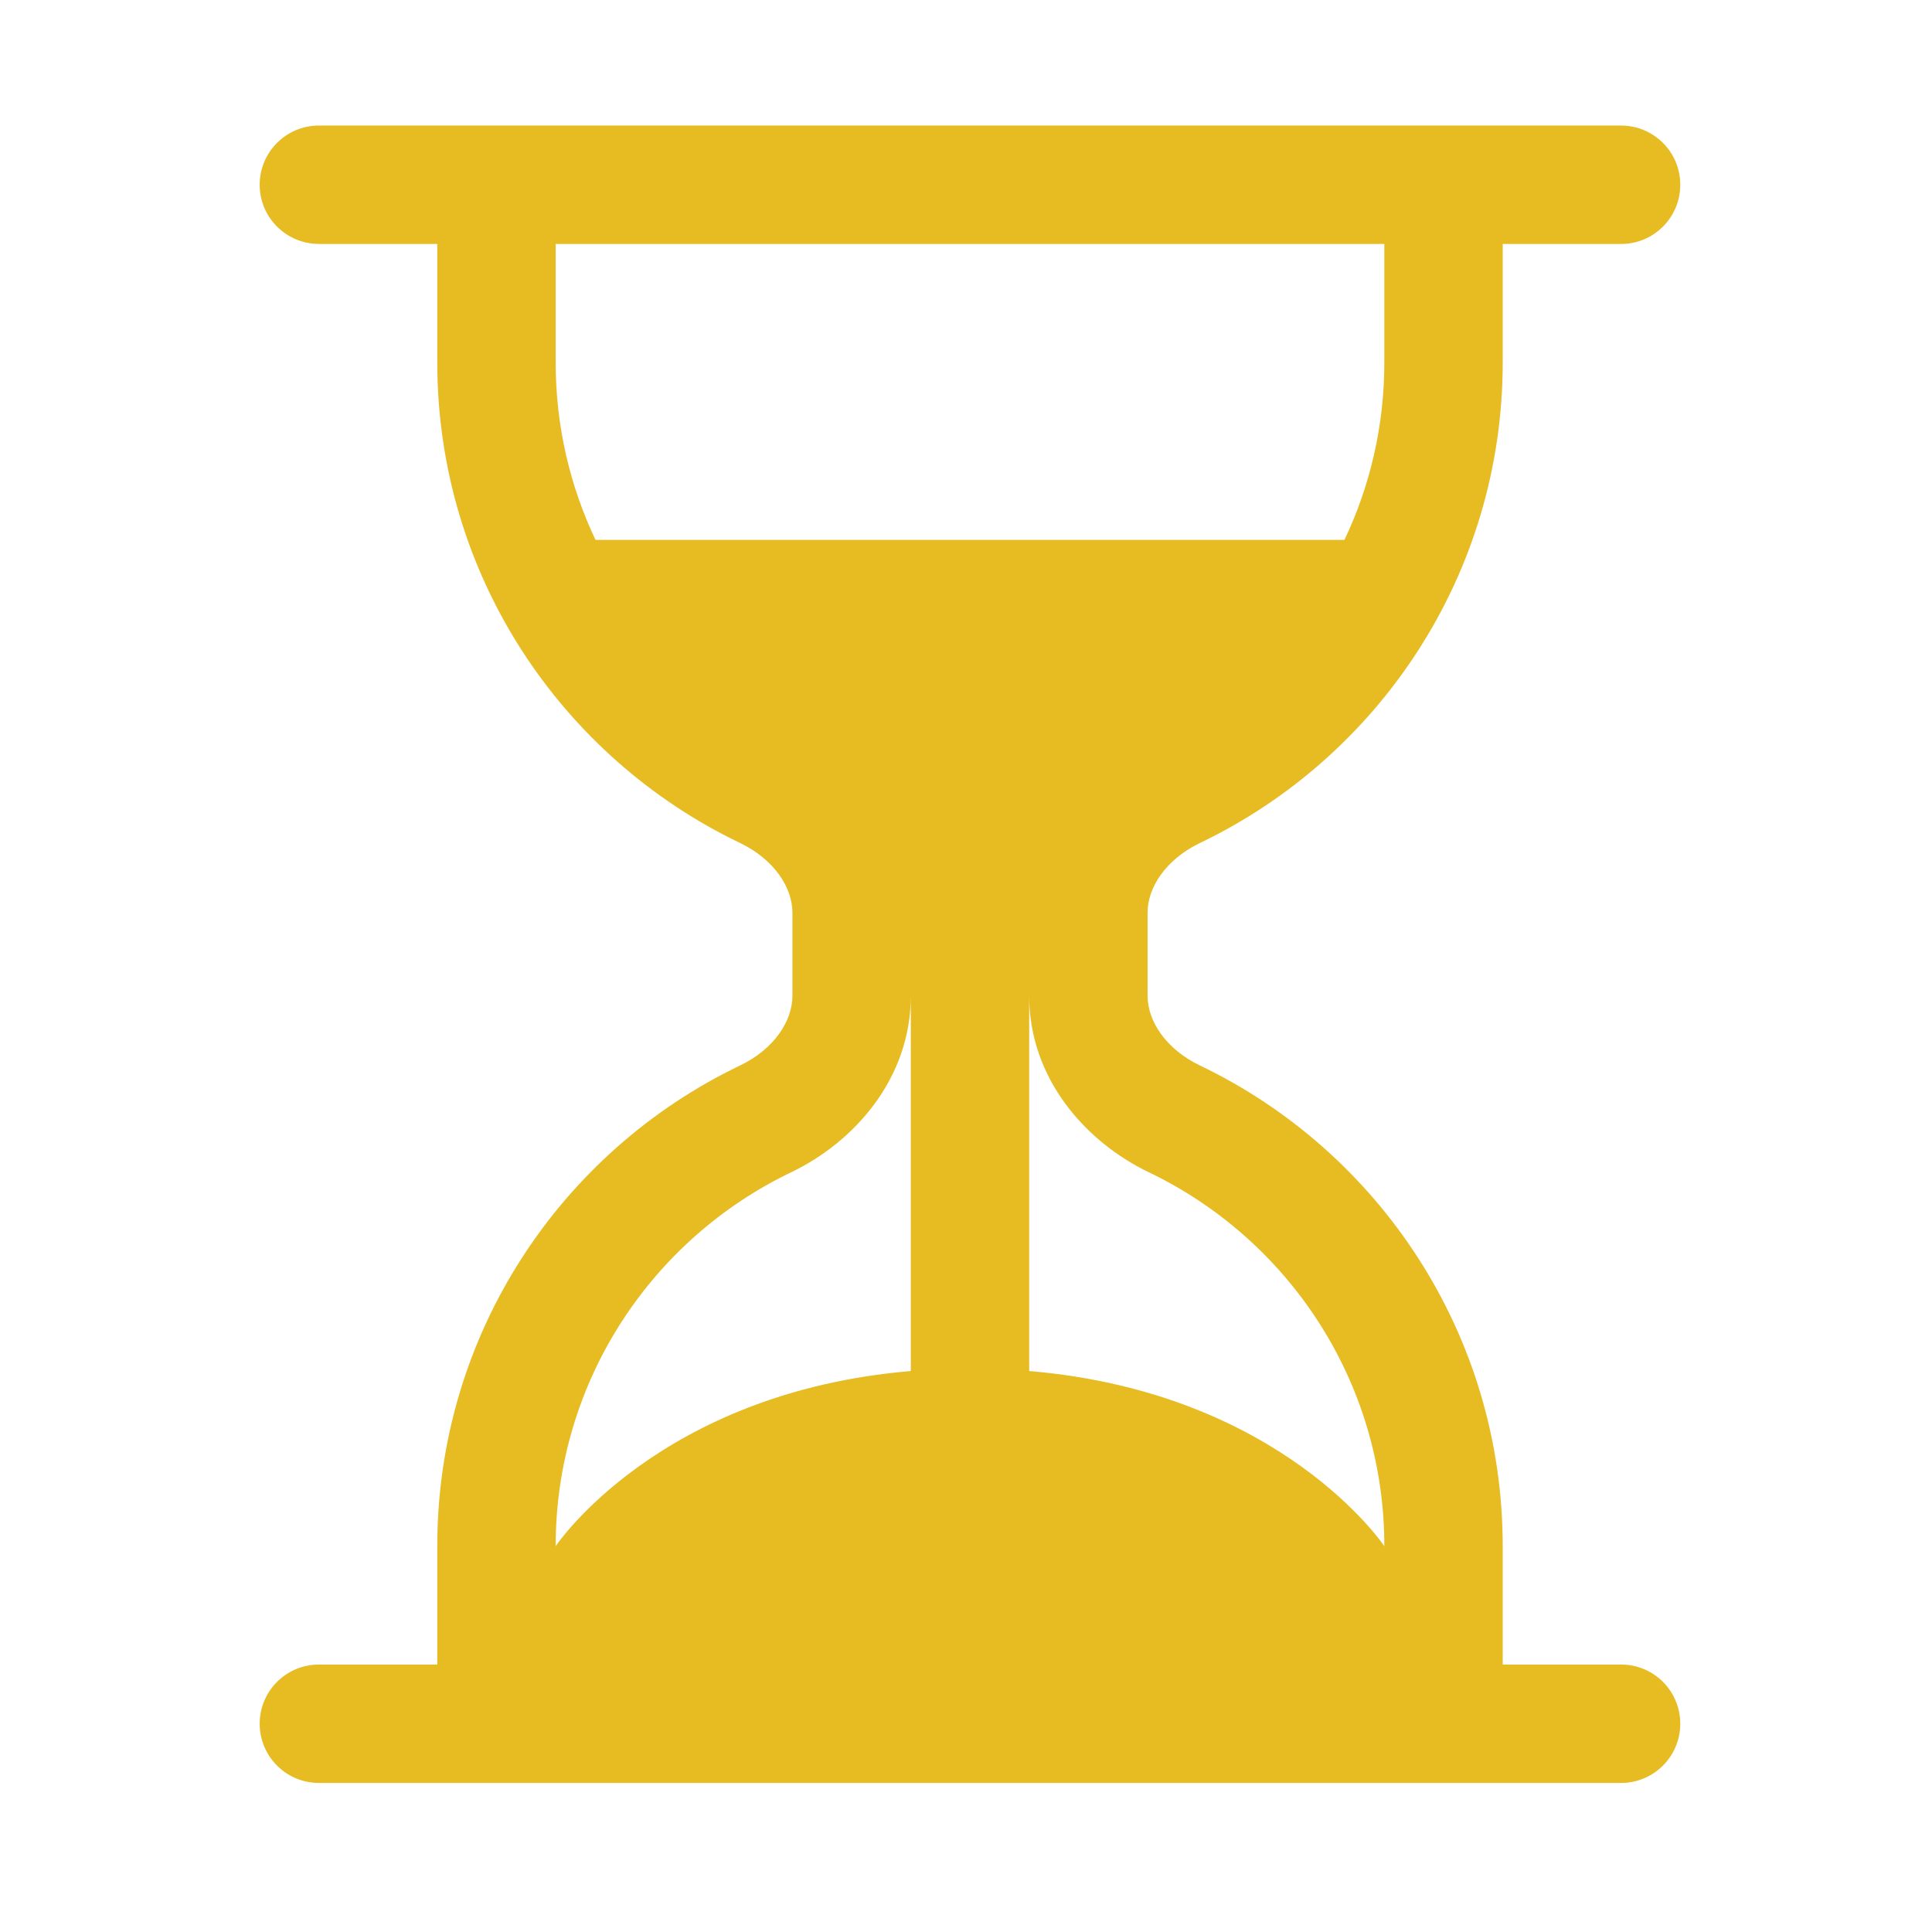 <svg width="51" height="51" viewBox="0 0 51 51" fill="none" xmlns="http://www.w3.org/2000/svg">
<path fill-rule="evenodd" clip-rule="evenodd" d="M8.418 47.065C7.555 47.065 6.855 46.365 6.855 45.502C6.855 44.639 7.555 43.94 8.418 43.94H11.543V40.815C11.543 35.22 14.809 30.392 19.532 28.128C20.438 27.694 20.918 26.949 20.918 26.286V24.093C20.918 23.43 20.438 22.686 19.532 22.251C14.809 19.987 11.543 15.159 11.543 9.564V6.439H8.418C7.555 6.439 6.855 5.74 6.855 4.877C6.855 4.014 7.555 3.314 8.418 3.314L42.793 3.315C43.656 3.315 44.355 4.014 44.355 4.877C44.355 5.74 43.656 6.44 42.793 6.44L39.668 6.439V9.564C39.668 15.159 36.401 19.987 31.679 22.251C30.773 22.686 30.293 23.43 30.293 24.093V26.286C30.293 26.949 30.773 27.694 31.679 28.128C36.401 30.392 39.668 35.22 39.668 40.815V43.94H42.793C43.656 43.94 44.355 44.639 44.355 45.502C44.355 46.365 43.656 47.065 42.793 47.065H8.418ZM14.668 6.44V9.565C14.668 11.242 15.045 12.831 15.72 14.252H35.49C36.166 12.831 36.543 11.242 36.543 9.565V6.44H14.668ZM24.043 26.286C24.043 28.474 22.549 30.147 20.883 30.946C17.204 32.71 14.668 36.468 14.668 40.815C14.668 40.815 17.373 36.756 24.043 36.192V26.286ZM27.168 26.286C27.168 28.474 28.662 30.147 30.328 30.946C34.007 32.71 36.543 36.468 36.543 40.815C36.543 40.815 33.837 36.756 27.168 36.192V26.286Z" fill="#E7BB22"/>
</svg>
